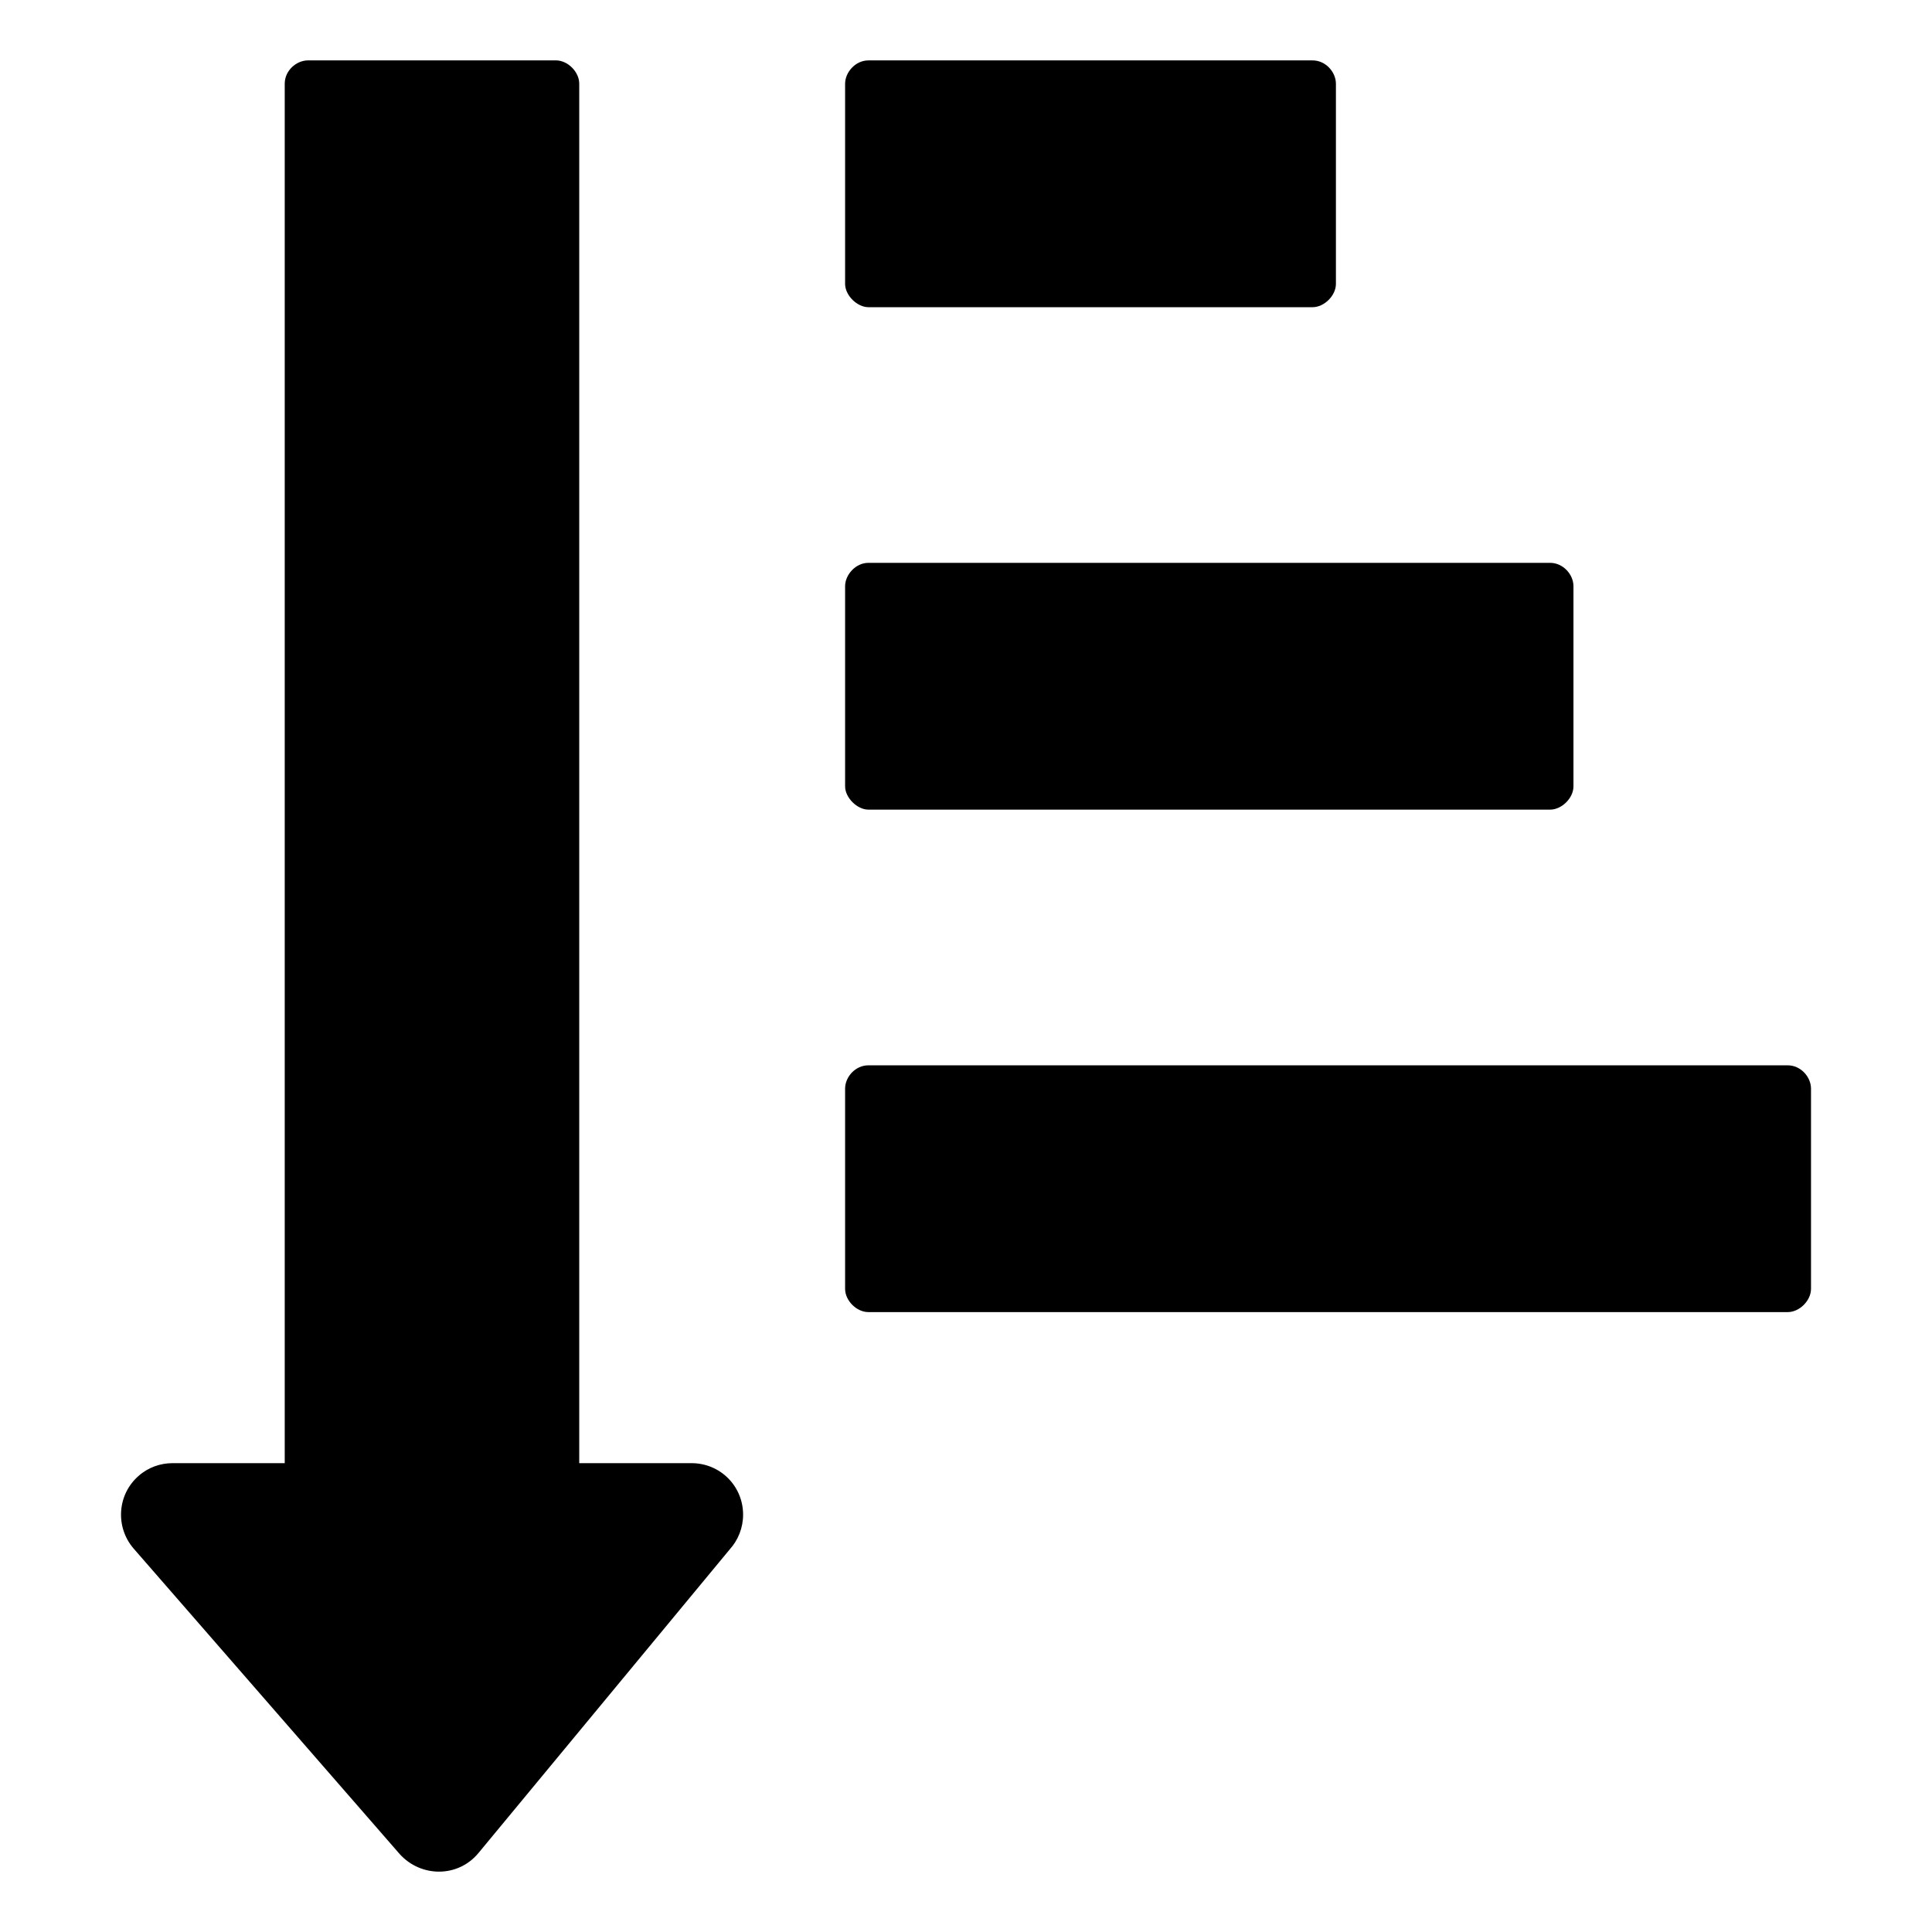 <?xml version="1.0" encoding="UTF-8" standalone="no"?>
<svg
   shape-rendering="geometricPrecision"
   text-rendering="geometricPrecision"
   image-rendering="optimizeQuality"
   fill-rule="evenodd"
   clip-rule="evenodd"
   viewBox="0 0 64 64"
   version="1.1"
   id="svg1"
   sodipodi:docname="sort-down.svg"
   width="64"
   height="64"
   inkscape:version="1.4.2 (ebf0e940d0, 2025-05-08)"
   xmlns:inkscape="http://www.inkscape.org/namespaces/inkscape"
   xmlns:sodipodi="http://sodipodi.sourceforge.net/DTD/sodipodi-0.dtd"
   xmlns="http://www.w3.org/2000/svg"
   xmlns:svg="http://www.w3.org/2000/svg">
  <defs
     id="defs1" />
  <sodipodi:namedview
     id="namedview1"
     pagecolor="#ffffff"
     bordercolor="#000000"
     borderopacity="0.25"
     inkscape:showpageshadow="2"
     inkscape:pageopacity="0.0"
     inkscape:pagecheckerboard="0"
     inkscape:deskcolor="#d1d1d1"
     inkscape:zoom="6.3089268"
     inkscape:cx="34.791971"
     inkscape:cy="20.764229"
     inkscape:window-width="1920"
     inkscape:window-height="1021"
     inkscape:window-x="0"
     inkscape:window-y="0"
     inkscape:window-maximized="1"
     inkscape:current-layer="svg1" />
  <g
     id="g5"
     transform="matrix(1,0,0,-1,0,45.465)">
    <path
       d="m 28.766,35.289 c -0.371,0 -0.771,0.391 -0.771,0.771 v 6.629 c 0,0.385 0.344,0.775 0.771,0.775 h 14.717 c 0.427,0 0.771,-0.381 0.771,-0.775 v -6.629 c 0,-0.39 -0.391,-0.771 -0.771,-0.771 z"
       style="fill-rule:nonzero"
       id="path5" />
    <path
       d="m 28.766,18.645 c -0.371,0 -0.771,0.396 -0.771,0.771 v 6.629 c 0,0.381 0.349,0.775 0.771,0.775 h 22.586 c 0.423,0 0.771,-0.381 0.771,-0.775 v -6.629 c 0,-0.39 -0.391,-0.771 -0.771,-0.771 z"
       style="fill-rule:nonzero"
       id="path4" />
    <path
       d="m 28.766,2 c -0.39,0 -0.771,0.38 -0.771,0.771 v 6.629 c 0,0.396 0.344,0.775 0.771,0.775 h 30.455 c 0.427,0 0.771,-0.38 0.771,-0.775 V 2.771 C 59.992,2.38 59.611,2 59.221,2 Z"
       style="fill-rule:nonzero"
       id="path3" />
  </g>
  <path
     d="M 10.209,2 C 9.81,2 9.432,2.344 9.432,2.771 V 48.469 H 5.715 c -0.395,0 -0.798,0.135 -1.119,0.418 -0.714,0.617 -0.784,1.699 -0.17,2.41 l 8.816,10.123 c 0.702,0.775 1.927,0.784 2.605,-0.033 l 8.324,-10.059 c 0.279,-0.307 0.445,-0.715 0.445,-1.152 0,-0.952 -0.761,-1.707 -1.709,-1.707 H 19.188 V 2.771 C 19.188,2.38 18.806,2 18.416,2 Z"
     style="fill-rule:nonzero"
     id="path2" />
</svg>
